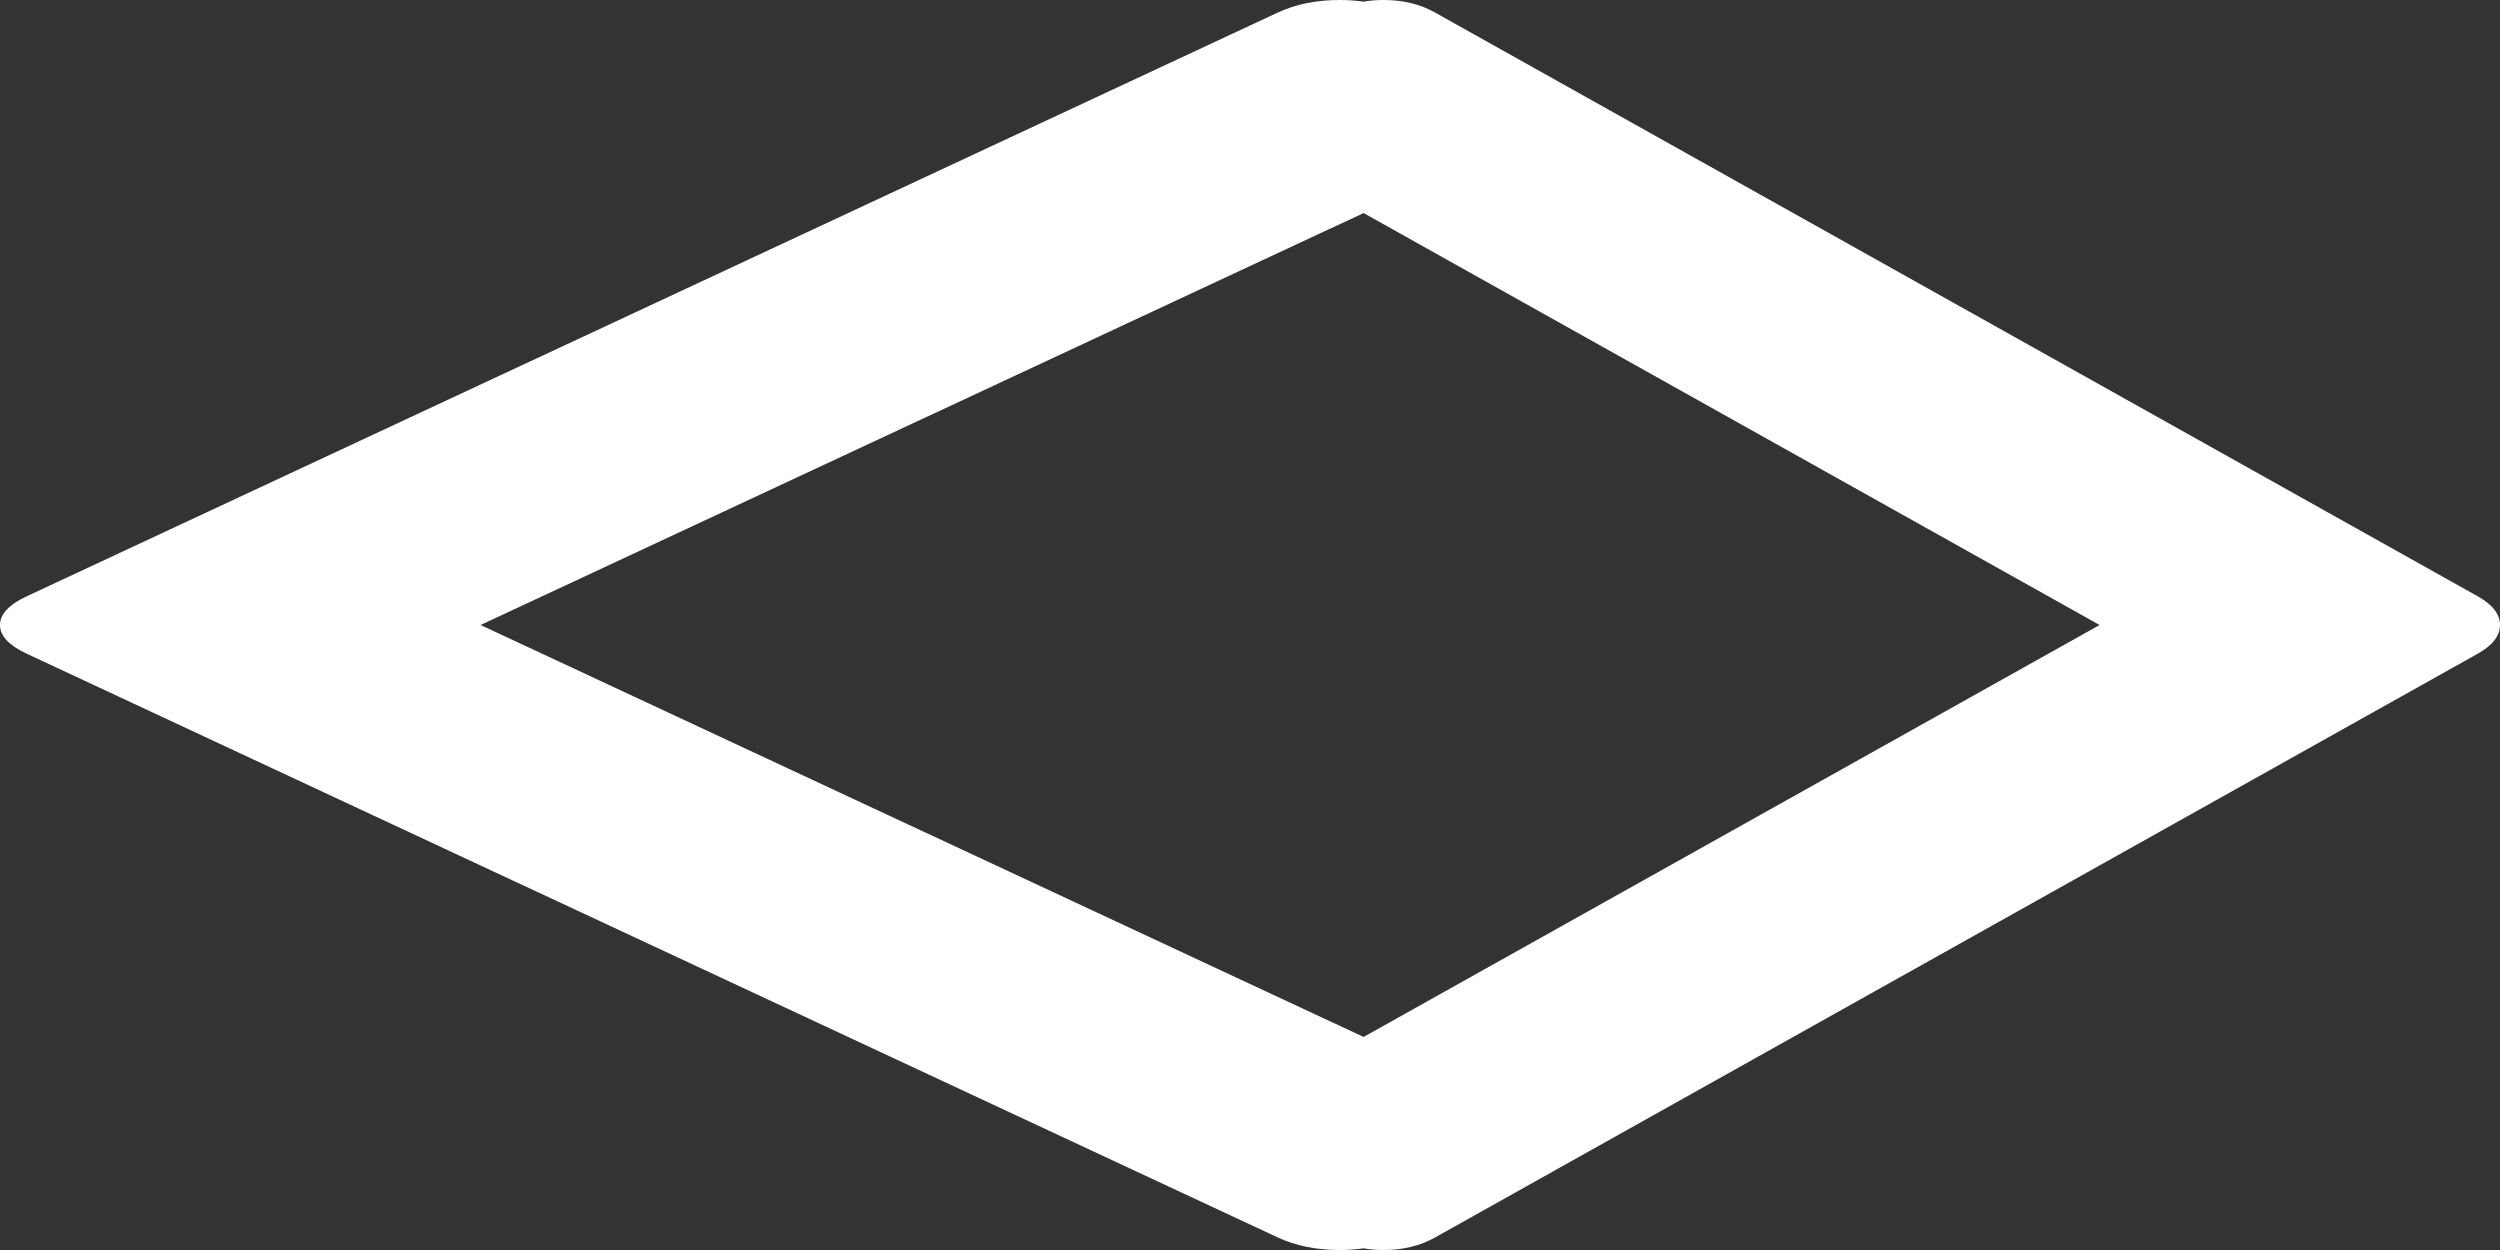 ﻿<?xml version="1.0" encoding="utf-8"?>
<svg version="1.1" xmlns:xlink="http://www.w3.org/1999/xlink" width="18px" height="9px" xmlns="http://www.w3.org/2000/svg">
  <rect width="100%" height="100%" fill="#333333" stroke="none"/>
  <g transform="matrix(1 0 0 1 -347 -2420 )">
    <path d="M 9.962 9  C 9.912 9  9.864 8.996  9.818 8.988  C 9.763 8.996  9.706 9  9.646 9  C 9.478 9  9.33 8.97  9.201 8.91  L 0.193 4.707  C 0.064 4.647  0 4.578  0 4.5  C 0 4.422  0.064 4.353  0.193 4.293  L 9.201 0.09  C 9.33 0.03  9.478 0  9.646 0  C 9.706 0  9.763 0.004  9.818 0.012  C 9.864 0.004  9.912 0  9.962 0  C 10.102 0  10.225 0.03  10.332 0.09  L 17.839 4.293  C 17.946 4.353  18 4.422  18 4.5  C 18 4.578  17.946 4.647  17.839 4.707  L 10.332 8.91  C 10.225 8.97  10.102 9  9.962 9  Z M 15.117 4.5  L 9.818 1.534  L 3.46 4.5  L 9.818 7.466  L 15.117 4.5  Z " fill-rule="nonzero" fill="#ffffff" stroke="none" transform="matrix(1 0 0 1 347 2420 )" />
  </g>
</svg>